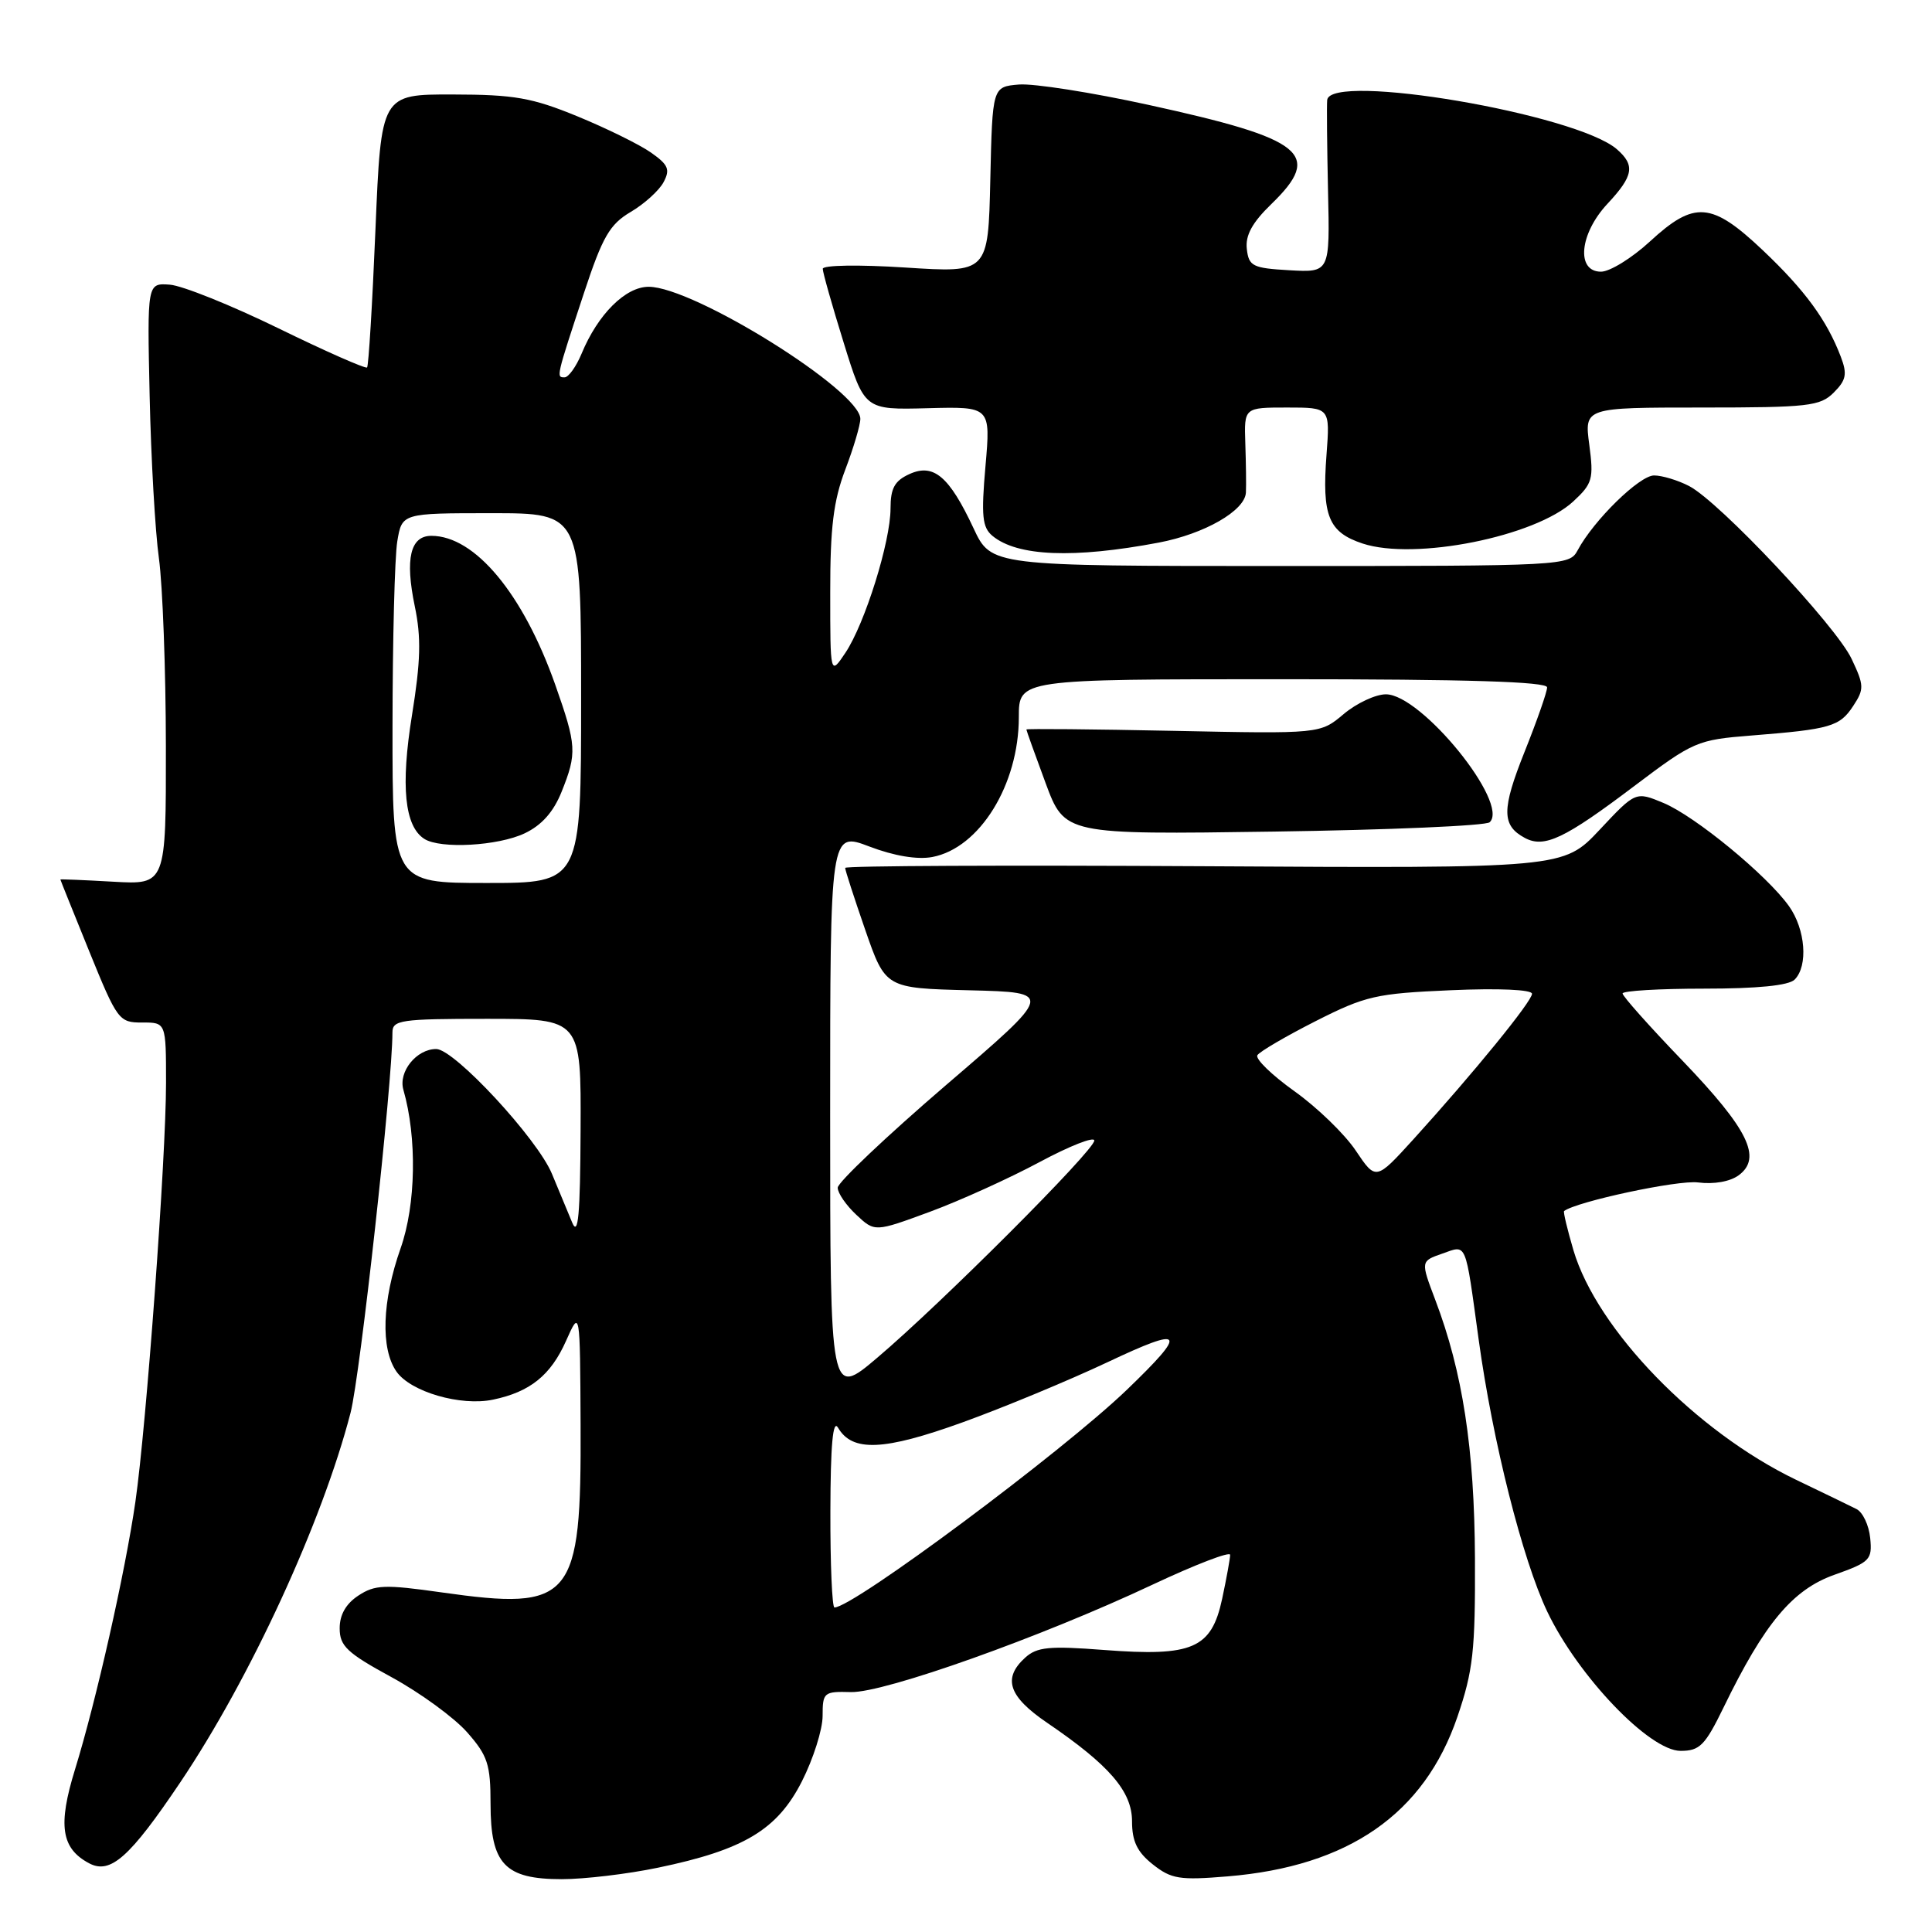 <?xml version="1.0" encoding="UTF-8" standalone="no"?>
<!DOCTYPE svg PUBLIC "-//W3C//DTD SVG 1.1//EN" "http://www.w3.org/Graphics/SVG/1.1/DTD/svg11.dtd" >
<svg xmlns="http://www.w3.org/2000/svg" xmlns:xlink="http://www.w3.org/1999/xlink" version="1.1" viewBox="0 0 256 256">
 <g >
 <path fill="currentColor"
d=" M 87.18 247.48 C 98.55 245.12 102.99 242.46 106.25 236.05 C 107.76 233.08 109.00 229.17 109.00 227.37 C 109.00 224.25 109.16 224.11 112.75 224.21 C 117.18 224.32 137.95 216.93 152.75 209.96 C 158.39 207.31 163.00 205.54 163.00 206.02 C 163.00 206.51 162.52 209.13 161.94 211.86 C 160.52 218.45 158.04 219.53 146.29 218.63 C 139.04 218.07 137.41 218.23 135.85 219.64 C 132.82 222.38 133.63 224.79 138.74 228.27 C 147.00 233.89 150.00 237.37 150.00 241.33 C 150.00 243.98 150.68 245.40 152.75 247.04 C 155.20 248.98 156.29 249.16 162.66 248.63 C 178.69 247.31 188.71 240.36 193.11 227.50 C 195.20 221.37 195.49 218.76 195.44 206.50 C 195.37 191.93 193.81 181.79 190.17 172.21 C 188.24 167.11 188.24 167.11 191.11 166.11 C 194.40 164.96 194.11 164.26 195.93 177.50 C 197.79 191.02 201.74 206.66 205.02 213.55 C 209.11 222.12 218.57 232.00 222.69 232.00 C 225.22 232.00 225.93 231.28 228.38 226.25 C 233.79 215.11 237.52 210.64 243.06 208.67 C 247.79 206.99 248.10 206.68 247.81 203.79 C 247.64 202.09 246.82 200.37 246.00 199.96 C 245.18 199.54 241.57 197.80 237.99 196.08 C 224.70 189.68 211.62 176.20 208.49 165.67 C 207.68 162.91 207.12 160.58 207.25 160.47 C 208.91 159.21 222.35 156.33 225.00 156.68 C 227.11 156.95 229.25 156.57 230.40 155.72 C 233.51 153.41 231.65 149.63 222.97 140.58 C 218.58 136.02 215.00 132.00 215.00 131.64 C 215.00 131.29 219.86 131.00 225.80 131.00 C 232.87 131.00 237.01 130.59 237.80 129.80 C 239.61 127.99 239.24 123.15 237.05 120.07 C 234.13 115.97 224.63 108.16 220.43 106.40 C 216.73 104.86 216.73 104.86 211.95 109.96 C 207.16 115.06 207.16 115.06 159.58 114.78 C 133.41 114.63 111.99 114.72 111.99 115.00 C 111.98 115.28 113.18 118.97 114.65 123.22 C 117.33 130.94 117.33 130.94 128.50 131.22 C 139.67 131.50 139.67 131.50 125.33 143.80 C 117.45 150.57 111.00 156.68 111.00 157.38 C 111.00 158.08 112.10 159.69 113.46 160.96 C 115.91 163.26 115.91 163.26 123.21 160.57 C 127.22 159.09 133.76 156.12 137.75 153.98 C 141.74 151.84 145.00 150.56 145.00 151.13 C 145.00 152.43 124.74 172.70 116.25 179.90 C 110.00 185.20 110.00 185.20 110.00 147.70 C 110.00 110.19 110.00 110.19 115.20 112.17 C 118.48 113.42 121.56 113.93 123.53 113.56 C 129.80 112.38 135.00 103.98 135.00 95.03 C 135.00 90.00 135.00 90.00 170.00 90.00 C 194.46 90.00 205.00 90.33 205.00 91.08 C 205.00 91.68 203.66 95.50 202.03 99.58 C 198.96 107.26 198.96 109.37 202.05 111.03 C 204.63 112.41 207.30 111.15 216.57 104.14 C 224.39 98.24 224.88 98.03 232.07 97.46 C 242.54 96.63 243.77 96.28 245.56 93.54 C 247.03 91.31 247.01 90.82 245.35 87.31 C 243.27 82.91 227.83 66.48 223.81 64.40 C 222.32 63.63 220.23 63.00 219.17 63.00 C 217.24 63.00 211.17 68.94 209.05 72.91 C 207.94 74.97 207.45 75.00 169.64 75.00 C 131.34 75.00 131.34 75.00 129.00 70.00 C 125.77 63.10 123.70 61.36 120.50 62.82 C 118.54 63.71 118.00 64.70 118.00 67.37 C 118.00 71.78 114.60 82.64 112.02 86.50 C 110.01 89.50 110.01 89.50 110.01 78.50 C 110.00 69.91 110.44 66.35 112.00 62.24 C 113.10 59.35 114.00 56.31 114.00 55.50 C 114.00 51.78 91.92 38.00 85.95 38.00 C 82.88 38.00 79.22 41.64 77.06 46.87 C 76.34 48.59 75.33 50.00 74.81 50.00 C 73.69 50.00 73.67 50.07 77.40 38.76 C 79.84 31.37 80.79 29.73 83.56 28.09 C 85.37 27.03 87.33 25.25 87.92 24.15 C 88.83 22.45 88.56 21.83 86.25 20.21 C 84.74 19.15 80.35 16.99 76.50 15.41 C 70.50 12.95 68.15 12.53 60.00 12.52 C 50.50 12.50 50.50 12.50 49.75 30.41 C 49.34 40.27 48.84 48.49 48.64 48.69 C 48.44 48.89 43.15 46.56 36.89 43.50 C 30.62 40.44 24.15 37.84 22.50 37.72 C 19.50 37.50 19.50 37.50 19.83 52.50 C 20.01 60.75 20.56 70.42 21.06 74.00 C 21.55 77.58 21.97 88.76 21.98 98.86 C 22.00 117.23 22.00 117.23 15.00 116.83 C 11.15 116.61 8.00 116.48 8.00 116.54 C 8.00 116.60 9.73 120.89 11.83 126.07 C 15.54 135.19 15.77 135.50 18.83 135.49 C 22.00 135.48 22.00 135.48 22.00 143.49 C 22.00 153.40 19.40 188.86 17.94 199.00 C 16.59 208.34 12.74 225.39 9.94 234.46 C 7.65 241.87 8.11 244.92 11.80 246.89 C 14.62 248.40 17.19 246.13 23.90 236.15 C 33.18 222.35 42.69 201.70 46.45 187.20 C 47.73 182.24 52.00 143.52 52.00 136.81 C 52.00 135.16 53.09 135.00 64.50 135.00 C 77.00 135.00 77.00 135.00 76.93 149.75 C 76.88 160.99 76.62 163.90 75.82 162.00 C 75.24 160.62 74.04 157.72 73.14 155.55 C 71.22 150.89 60.20 139.00 57.80 139.00 C 55.19 139.00 52.76 142.01 53.45 144.40 C 55.27 150.73 55.12 159.63 53.08 165.41 C 50.62 172.40 50.41 178.71 52.54 181.75 C 54.42 184.43 61.05 186.36 65.33 185.46 C 70.23 184.44 72.97 182.24 75.00 177.68 C 76.86 173.50 76.86 173.50 76.93 188.78 C 77.04 212.05 75.86 213.46 58.51 211.00 C 50.97 209.93 49.68 209.98 47.49 211.42 C 45.84 212.50 45.00 213.97 45.01 215.77 C 45.01 218.11 45.99 219.03 51.91 222.25 C 55.70 224.32 60.19 227.60 61.90 229.54 C 64.63 232.64 65.00 233.79 65.00 239.03 C 65.00 247.00 66.89 249.00 74.43 249.00 C 77.42 249.00 83.16 248.32 87.18 247.48 Z  M 197.39 108.95 C 200.06 106.44 188.34 92.00 183.64 92.00 C 182.27 92.00 179.75 93.18 178.04 94.62 C 174.93 97.24 174.93 97.24 155.47 96.84 C 144.76 96.62 136.00 96.54 136.00 96.66 C 136.00 96.78 137.14 99.97 138.54 103.74 C 141.08 110.59 141.08 110.59 168.79 110.19 C 184.03 109.97 196.90 109.42 197.39 108.95 Z  M 153.53 71.90 C 159.60 70.75 164.97 67.67 165.09 65.26 C 165.14 64.29 165.10 61.36 165.01 58.75 C 164.85 54.00 164.85 54.00 170.55 54.00 C 176.24 54.00 176.24 54.00 175.77 60.25 C 175.15 68.37 176.03 70.52 180.55 72.02 C 187.46 74.30 203.43 71.11 208.47 66.44 C 211.01 64.09 211.19 63.46 210.59 58.94 C 209.93 54.00 209.93 54.00 225.47 54.00 C 239.62 54.00 241.18 53.82 242.98 52.02 C 244.63 50.37 244.79 49.57 243.92 47.28 C 242.06 42.40 239.16 38.45 233.58 33.16 C 226.79 26.74 224.52 26.56 218.62 32.00 C 216.23 34.20 213.31 36.00 212.14 36.00 C 208.81 36.00 209.29 30.97 213.00 27.00 C 216.45 23.30 216.69 21.91 214.25 19.78 C 208.88 15.10 176.27 9.55 175.86 13.25 C 175.79 13.94 175.84 19.36 175.97 25.31 C 176.22 36.11 176.22 36.11 170.86 35.81 C 165.98 35.53 165.47 35.28 165.21 32.99 C 165.00 31.19 165.92 29.50 168.46 27.04 C 175.32 20.39 172.87 18.42 152.20 13.90 C 144.68 12.25 136.94 11.04 135.01 11.20 C 131.50 11.50 131.50 11.50 131.22 23.83 C 130.94 36.16 130.94 36.16 119.97 35.45 C 113.79 35.05 109.01 35.13 109.02 35.62 C 109.02 36.10 110.27 40.51 111.79 45.40 C 114.55 54.31 114.55 54.31 122.91 54.09 C 131.27 53.87 131.27 53.87 130.58 61.77 C 130.00 68.37 130.16 69.88 131.50 71.00 C 134.79 73.73 142.25 74.03 153.53 71.90 Z  M 110.03 200.25 C 110.05 191.47 110.36 188.02 111.04 189.17 C 112.93 192.42 117.10 192.24 127.54 188.47 C 133.02 186.49 141.66 182.90 146.75 180.50 C 156.97 175.67 157.44 176.33 149.33 184.14 C 140.78 192.36 113.06 213.00 110.57 213.00 C 110.26 213.00 110.01 207.26 110.03 200.25 Z  M 179.65 152.47 C 178.19 150.28 174.53 146.74 171.53 144.60 C 168.52 142.45 166.31 140.31 166.61 139.82 C 166.91 139.34 170.38 137.31 174.32 135.31 C 180.95 131.95 182.33 131.64 192.25 131.21 C 198.57 130.93 203.00 131.13 203.00 131.68 C 203.00 132.68 195.29 142.14 187.28 150.97 C 182.31 156.43 182.31 156.43 179.65 152.47 Z  M 52.01 96.25 C 52.02 84.84 52.30 73.81 52.64 71.75 C 53.26 68.00 53.26 68.00 65.13 68.00 C 77.00 68.00 77.00 68.00 77.00 92.50 C 77.00 117.00 77.00 117.00 64.50 117.00 C 52.00 117.00 52.00 117.00 52.01 96.25 Z  M 69.52 110.42 C 71.78 109.35 73.35 107.58 74.42 104.90 C 76.47 99.78 76.41 98.79 73.57 90.72 C 69.31 78.67 62.93 71.00 57.16 71.00 C 54.37 71.00 53.65 74.02 54.96 80.33 C 55.83 84.48 55.74 87.63 54.59 94.77 C 53.07 104.16 53.61 109.50 56.23 111.16 C 58.36 112.52 66.01 112.09 69.52 110.42 Z "/>
</g>
</svg>